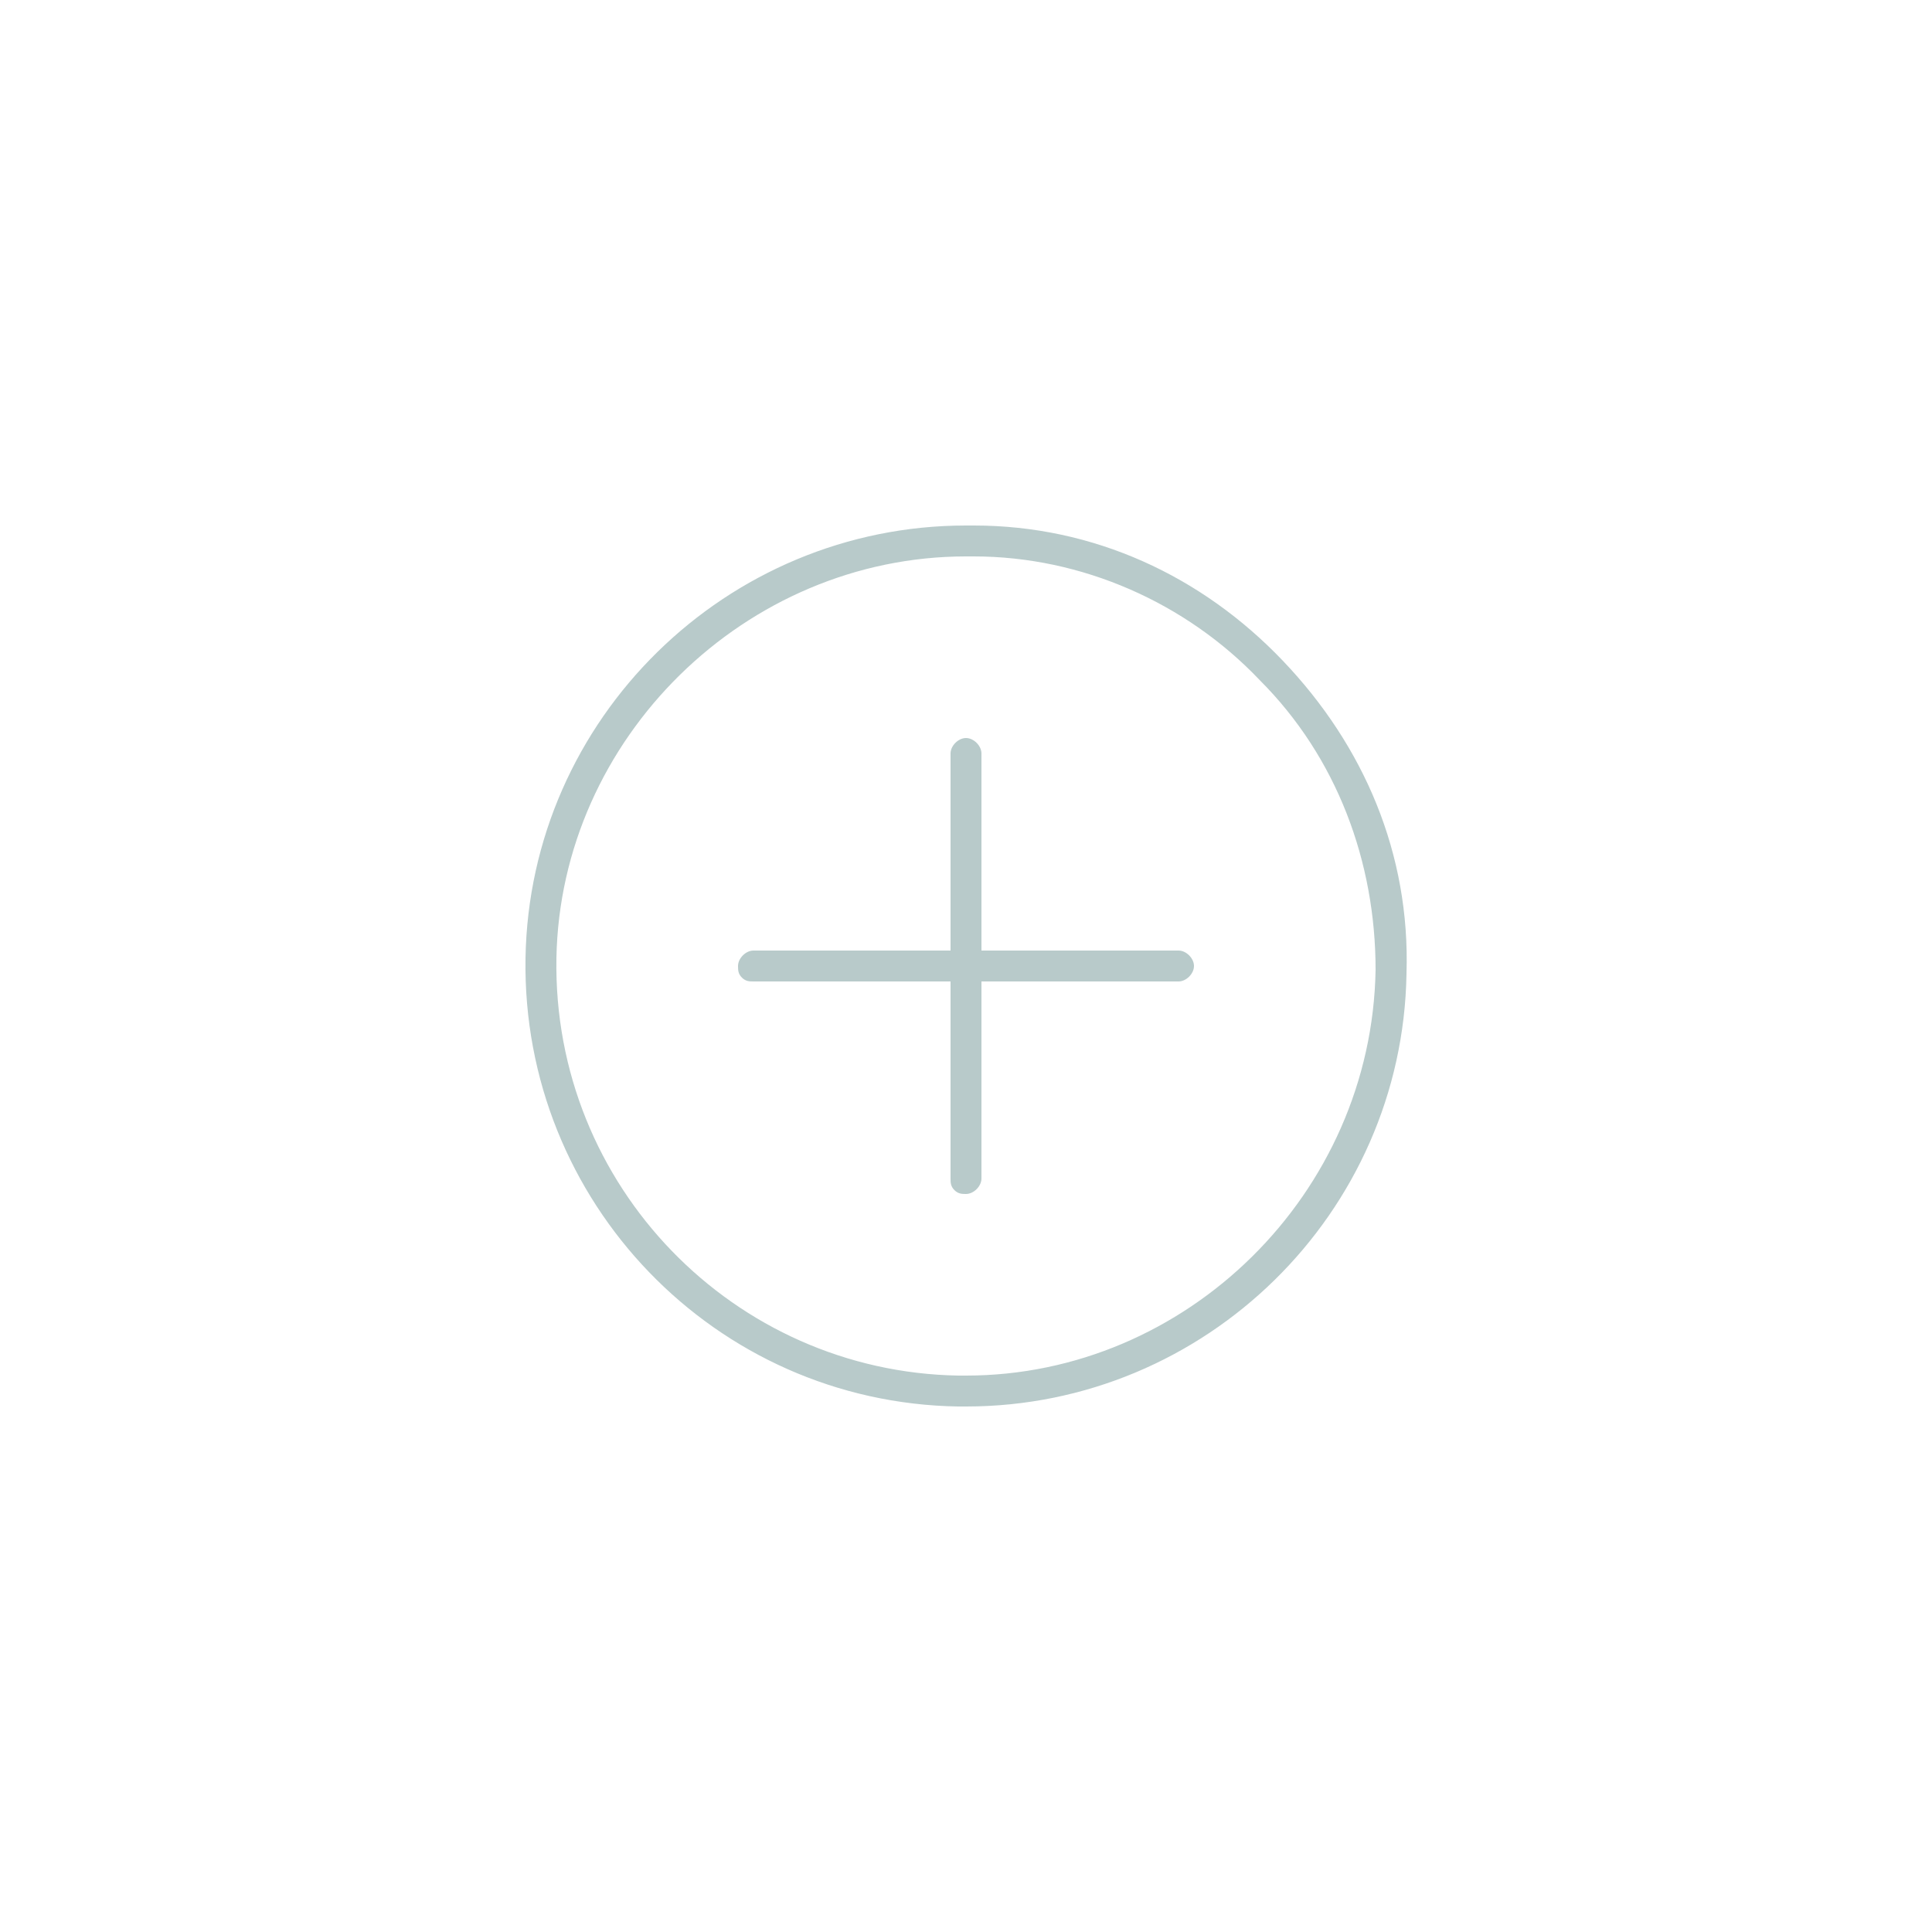 <?xml version="1.0" encoding="utf-8"?>
<!-- Generator: Adobe Illustrator 18.1.0, SVG Export Plug-In . SVG Version: 6.00 Build 0)  -->
<!DOCTYPE svg PUBLIC "-//W3C//DTD SVG 1.1//EN" "http://www.w3.org/Graphics/SVG/1.1/DTD/svg11.dtd">
<svg version="1.1" id="Layer_1" xmlns="http://www.w3.org/2000/svg" xmlns:xlink="http://www.w3.org/1999/xlink" x="0px" y="0px"
	 viewBox="0 0 50 50" enable-background="new 0 0 50 50" xml:space="preserve">
<g>
	<path fill="#B8CACA" d="M25.2,13.6l-0.2,0c-6.2,0-11.3,5-11.4,11.2c-0.1,6.3,4.9,11.5,11.2,11.6l0.2,0c6.2,0,11.3-5,11.4-11.2
		c0.1-3.1-1.1-5.9-3.2-8.1C31.1,14.9,28.3,13.6,25.2,13.6z M25,35.6l-0.2,0c-5.8-0.1-10.5-4.9-10.4-10.8c0.1-5.7,4.9-10.4,10.6-10.4
		l0.2,0c2.8,0,5.5,1.2,7.4,3.2c2,2,3,4.7,3,7.5C35.5,30.9,30.7,35.6,25,35.6z"/>
	<path fill="#B8CACA" d="M30.5,24.6l-5.1,0l0-5.1c0-0.2-0.2-0.4-0.4-0.4c-0.2,0-0.4,0.2-0.4,0.4l0,5.1l-5.1,0
		c-0.2,0-0.4,0.2-0.4,0.4c0,0.1,0,0.2,0.1,0.3c0.1,0.1,0.2,0.1,0.3,0.1l5.1,0l0,5.1c0,0.1,0,0.2,0.1,0.3c0.1,0.1,0.2,0.1,0.3,0.1
		c0.2,0,0.4-0.2,0.4-0.4l0-5.1l5.1,0c0.2,0,0.4-0.2,0.4-0.4C30.9,24.8,30.7,24.6,30.5,24.6z"/>
</g>
</svg>

